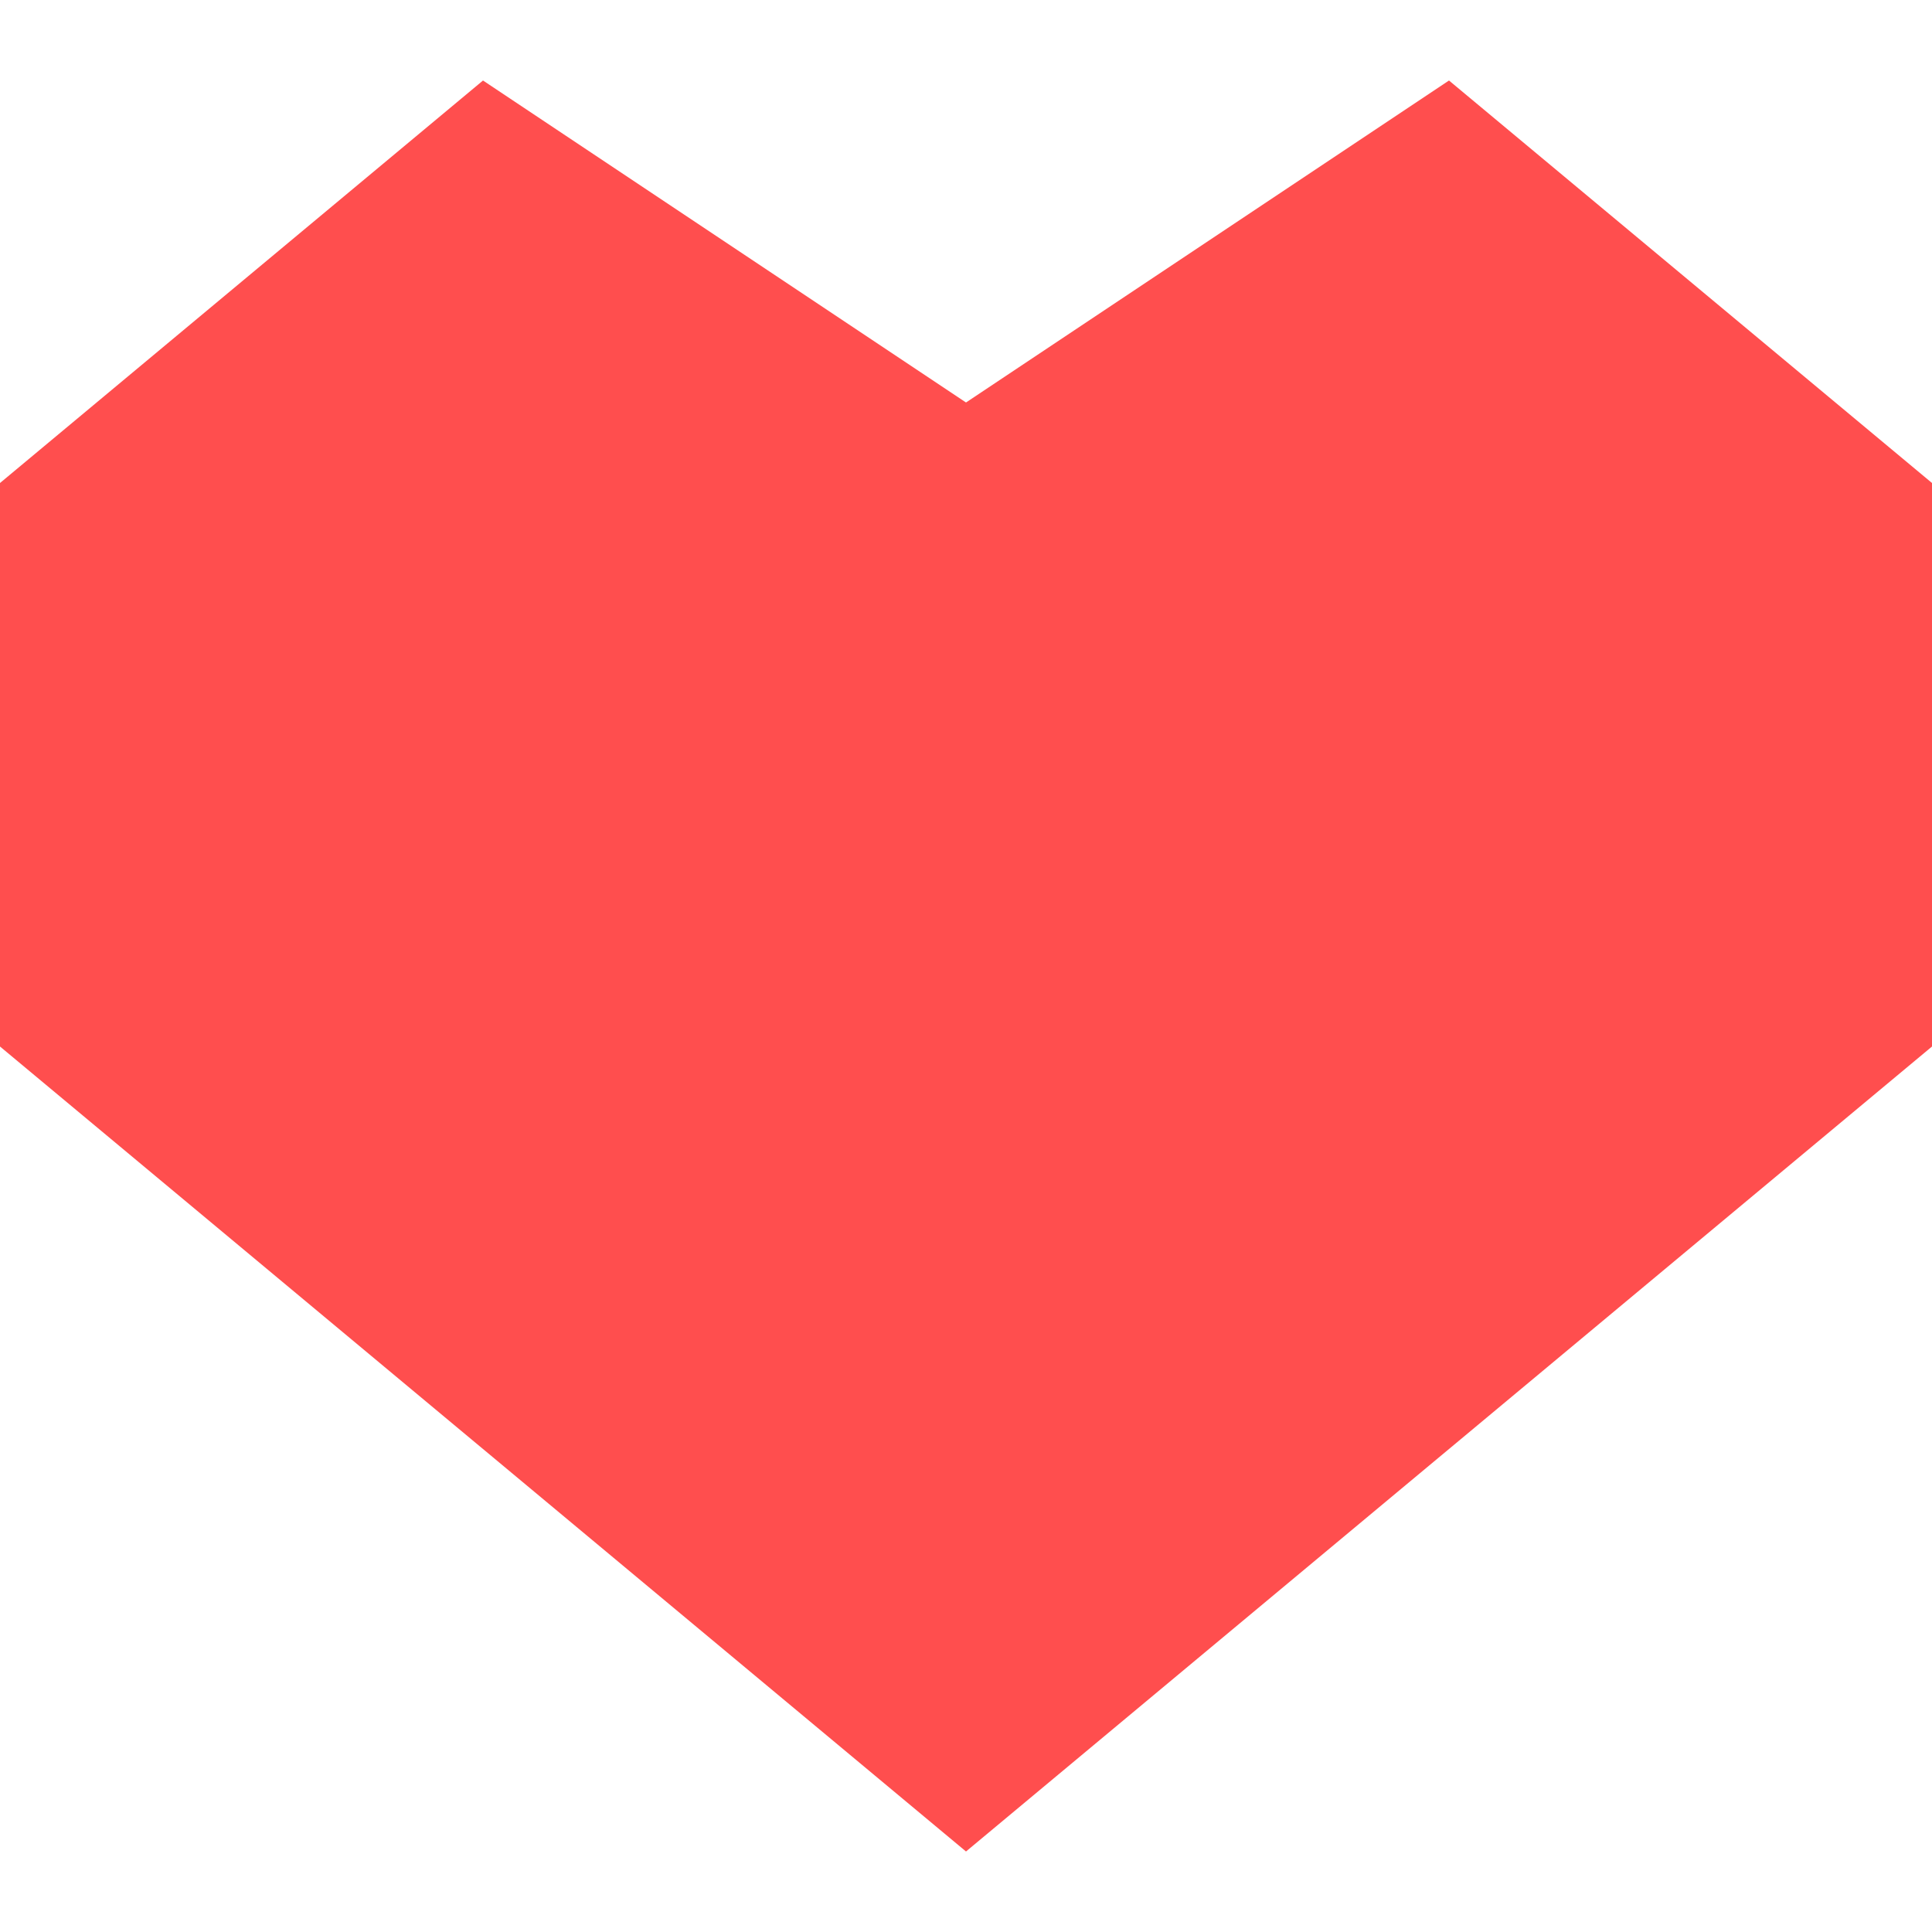 <svg width="52" height="52" viewBox="0 0 52 52" fill="none" xmlns="http://www.w3.org/2000/svg">
<path d="M39 2.167L26 10.833L13 2.167L0 13V28.167L26 49.833L52 28.167V13L39 2.167Z" fill="#FF4E4E"/>
</svg>
